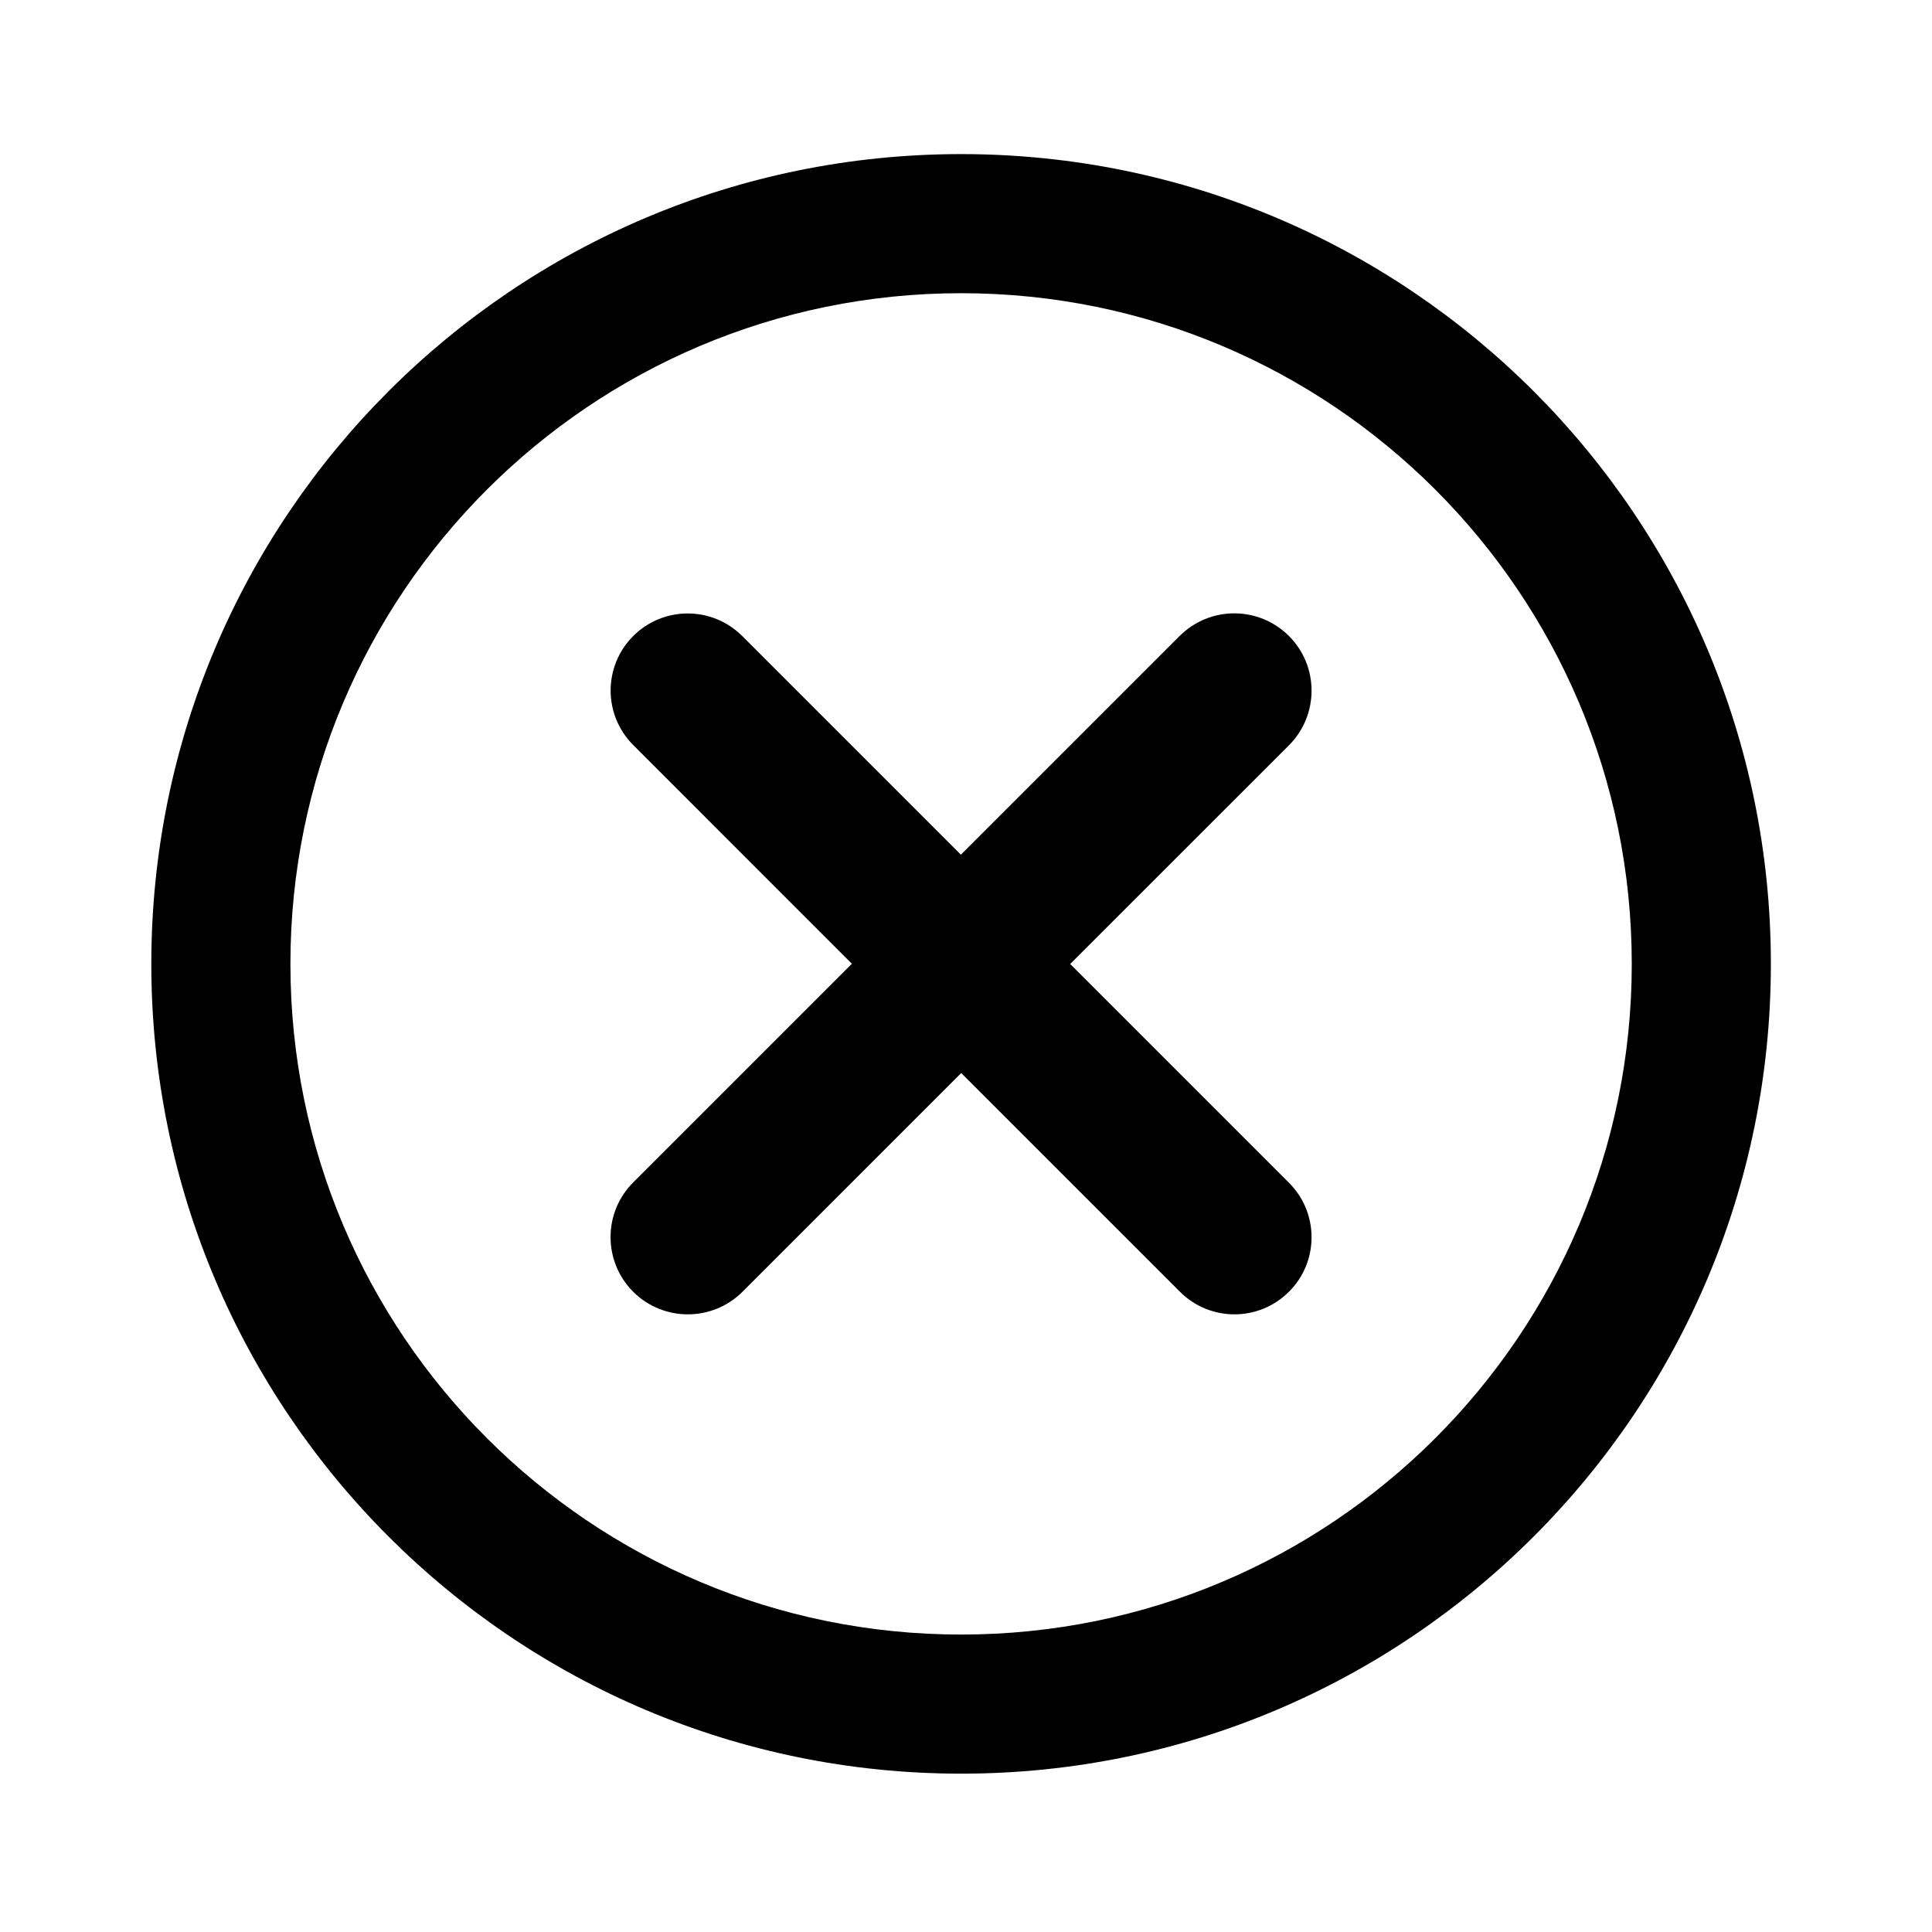 <svg width="25" height="25" viewBox="0 0 25 25" fill="none" xmlns="http://www.w3.org/2000/svg">
<path d="M8.194 9.641C7.804 9.251 7.804 8.62 8.194 8.23C8.583 7.841 9.215 7.841 9.604 8.23L12.434 11.06L15.264 8.23C15.655 7.839 16.288 7.839 16.679 8.23C17.069 8.62 17.069 9.253 16.679 9.644L13.848 12.474L16.679 15.305C17.069 15.694 17.069 16.326 16.679 16.715C16.289 17.105 15.658 17.105 15.268 16.715L12.438 13.885L9.608 16.715C9.217 17.105 8.584 17.105 8.193 16.715C7.803 16.324 7.803 15.691 8.193 15.301L11.023 12.471L8.194 9.641Z" fill="black"/>
<path fill-rule="evenodd" clip-rule="evenodd" d="M12.437 22.951C18.224 22.951 22.915 18.26 22.915 12.473C22.915 6.686 18.224 1.994 12.437 1.994C6.649 1.994 1.958 6.686 1.958 12.473C1.958 18.26 6.649 22.951 12.437 22.951ZM12.437 21.151C17.23 21.151 21.115 17.266 21.115 12.473C21.115 7.68 17.23 3.794 12.437 3.794C7.644 3.794 3.758 7.68 3.758 12.473C3.758 17.266 7.644 21.151 12.437 21.151Z" fill="black"/>
</svg>
